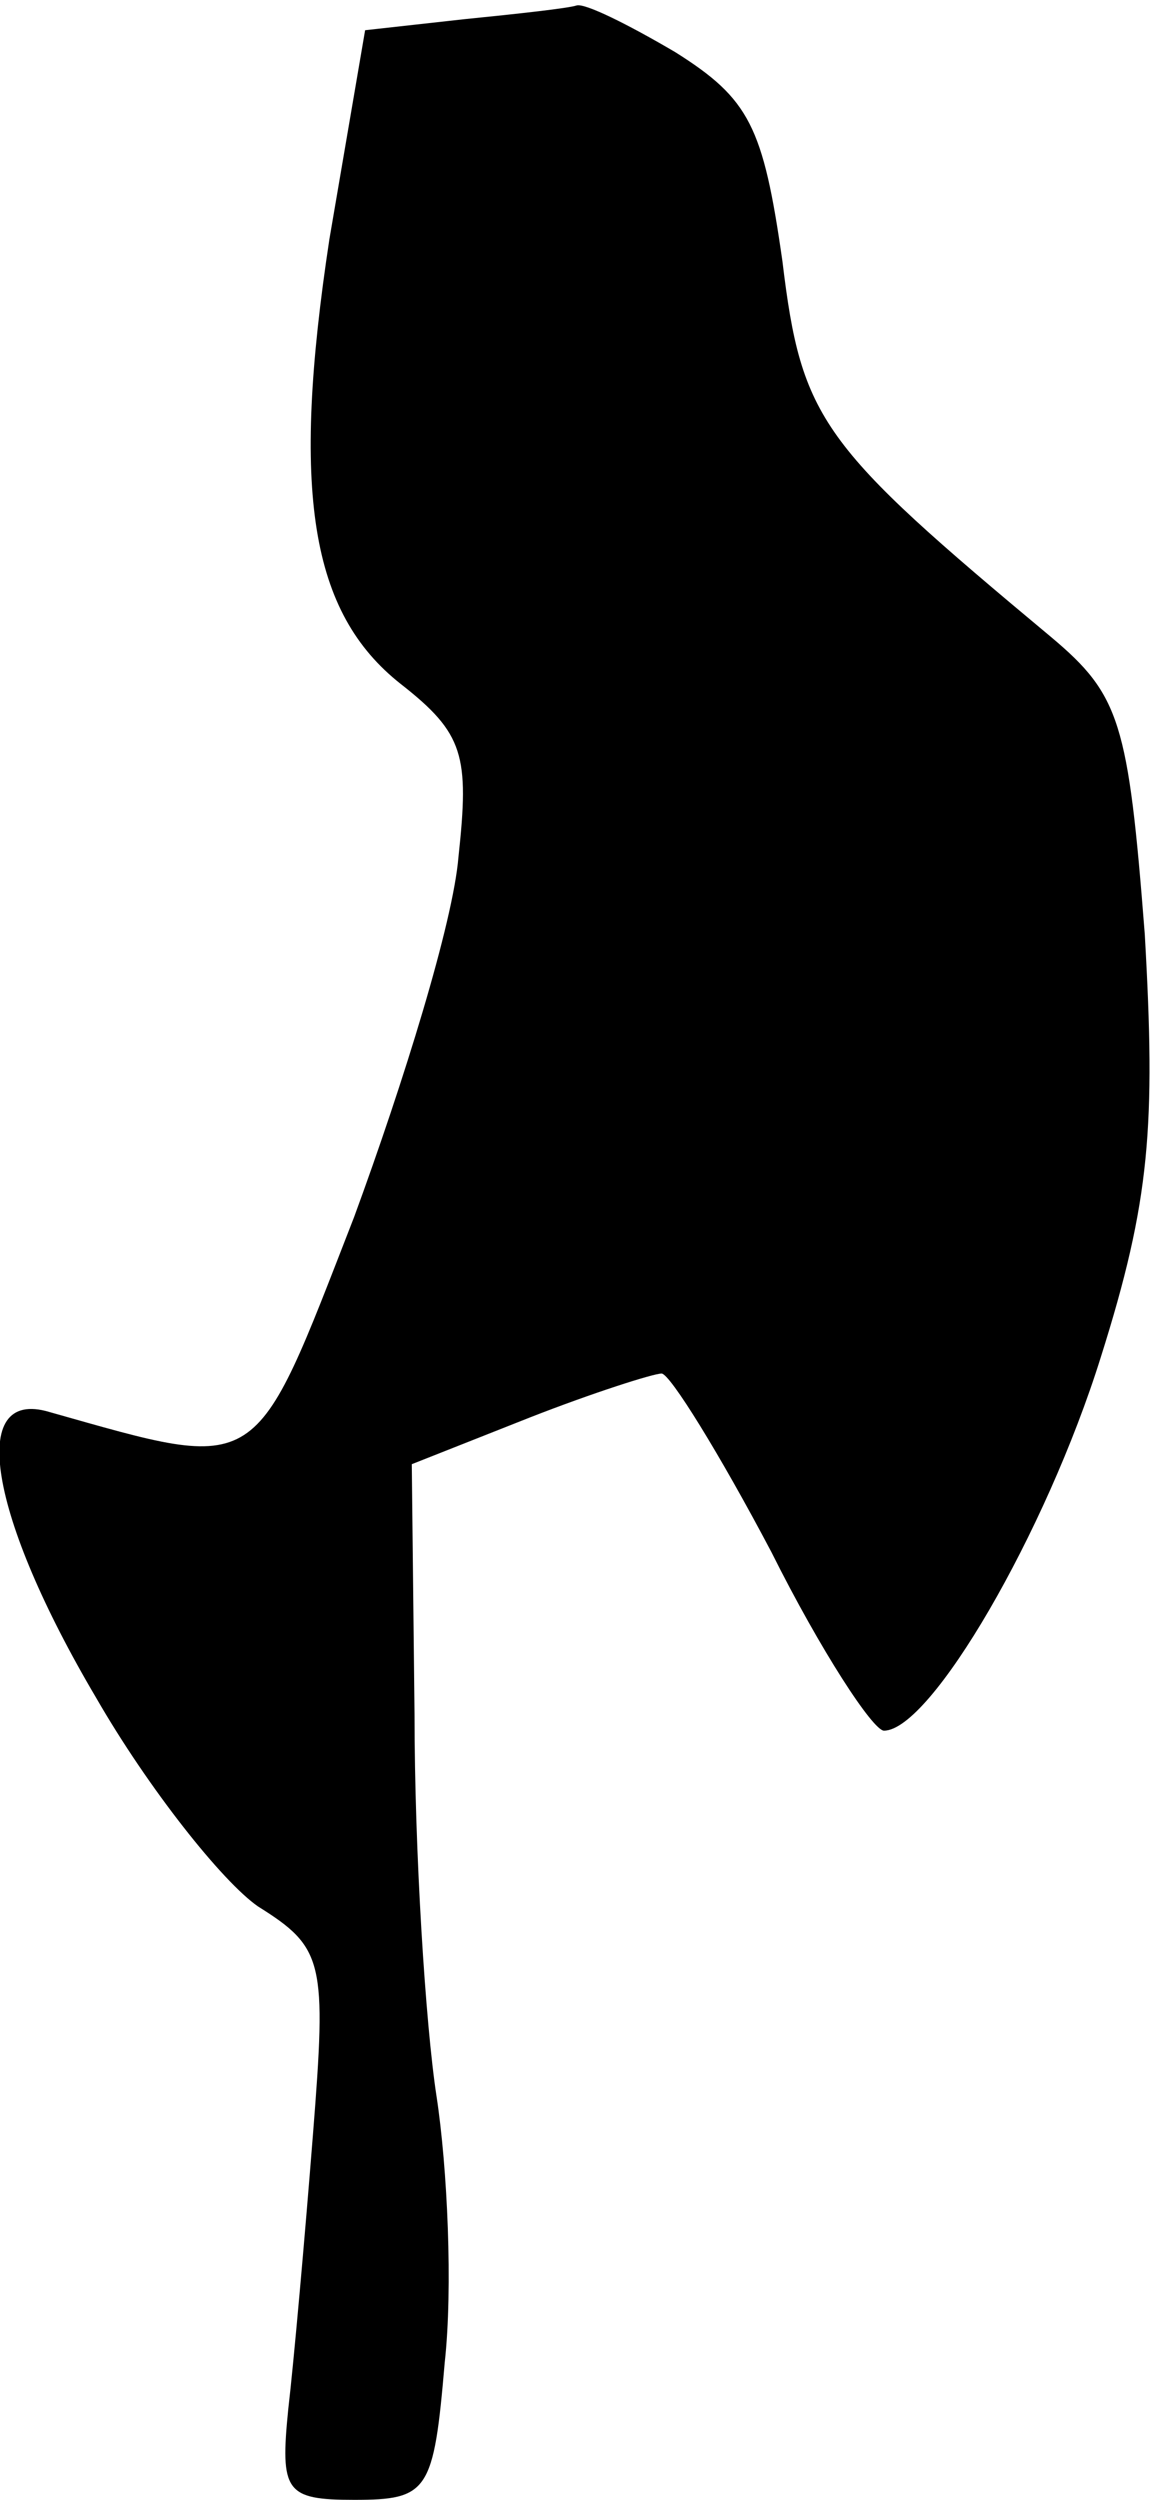 <?xml version="1.0" standalone="no"?>
<!DOCTYPE svg PUBLIC "-//W3C//DTD SVG 20010904//EN"
 "http://www.w3.org/TR/2001/REC-SVG-20010904/DTD/svg10.dtd">
<svg version="1.0" xmlns="http://www.w3.org/2000/svg"
 width="42pt" height="91pt" viewBox="0 0 42 91"
 preserveAspectRatio="xMidYMid meet">
<g transform="translate(0,91) scale(0.1,-0.1)"
fill="#000000" stroke="none">
<path fill="#000000" stroke="none" d="M169 903 l-36 -4 -13 -76 c-14 -92 -7
-136 26 -162 23 -18 25 -26 21 -63 -2 -24 -20 -82 -38 -131 -37 -95 -33 -93
-111 -71 -30 9 -22 -38 17 -104 19 -33 46 -67 59 -76 24 -15 25 -20 20 -83 -3
-38 -7 -83 -9 -100 -3 -30 -1 -33 24 -33 27 0 29 3 33 50 3 27 1 71 -3 97 -4
26 -8 89 -8 139 l-1 91 43 17 c23 9 45 16 48 16 3 0 21 -29 40 -65 18 -36 37
-65 41 -65 17 0 59 72 79 136 18 57 20 84 16 154 -6 77 -9 87 -34 108 -84 70
-91 79 -98 137 -7 49 -12 59 -39 76 -17 10 -33 18 -36 17 -3 -1 -21 -3 -41 -5z"/>
</g>
</svg>
